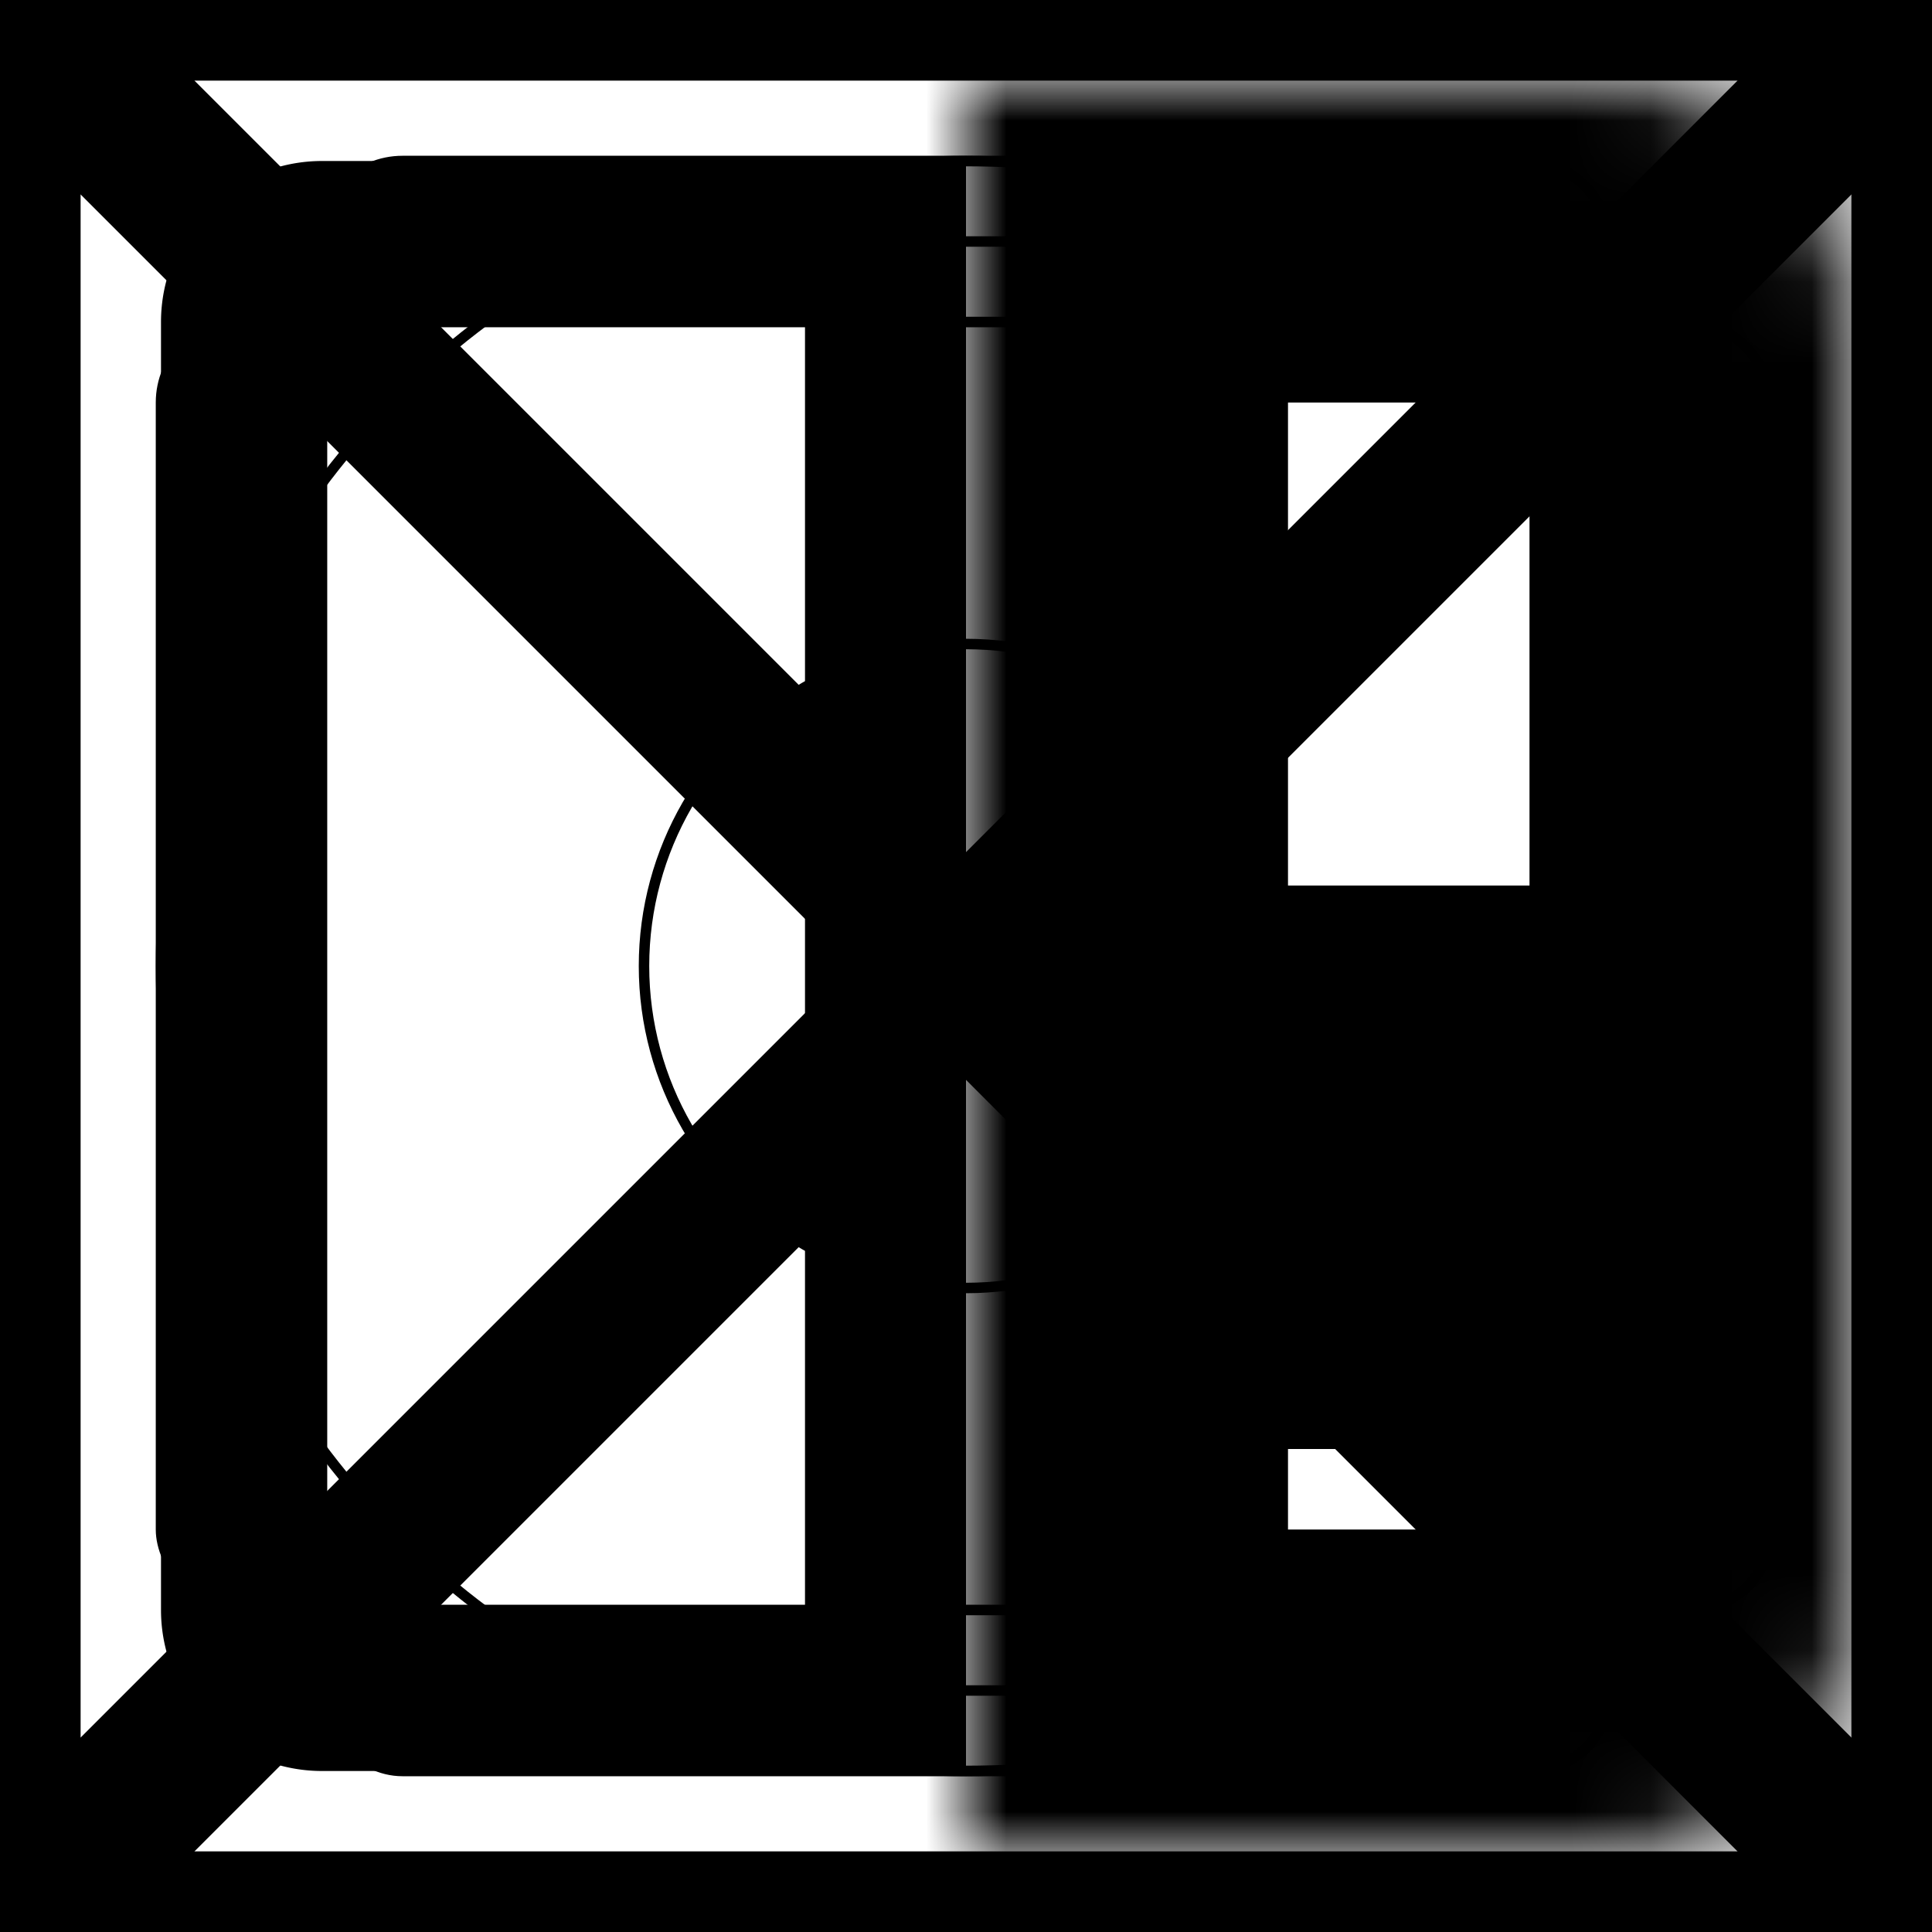 <svg xmlns="http://www.w3.org/2000/svg" fill="none" viewBox="0 0 24 24" stroke-width="2" stroke="currentColor" aria-hidden="true">
  <rect x="0" y="0" width="24" height="24" fill="#808080" stroke="none"/>
  <g clip-path="url(#clip0_365_4071)">
    <path fill="#fff" d="M0 0h24v24H0z"/>
    <path d="M0 0h24M0 0v24M0 0l24 24m0-24v24m0-24L0 24m24 0H0"/>
    <circle cx="12" cy="12" r="10" stroke-width=".13"/>
    <rect width="20" height="16" x="2" y="4" stroke-width=".13" rx="1"/>
    <rect width="16" height="20" x="4" y="2" stroke-width=".13" rx="1"/>
    <rect width="18" height="18" x="3" y="3" stroke-width=".13" rx="1"/>
    <circle cx="12" cy="12" r="4" stroke-width=".13"/>
    <path d="M4 3h7v18H4a1 1 0 01-1-1V4a1 1 0 011-1z"/>
    <mask id="a" fill="#fff">
      <path fill-rule="evenodd" d="M20 22a2 2 0 002-2v-5h-9v7h7zm-7-8h9V4a2 2 0 00-2-2h-7v12z" clip-rule="evenodd"/>
    </mask>
    <path fill="#000" d="M22 15h2v-2h-2v2zm-9 0v-2h-2v2h2zm0 7h-2v2h2v-2zm0-8h-2v2h2v-2zm9 0v2h2v-2h-2zm0-10h-2 2zm-9-2V0h-2v2h2zm7 18v4a4 4 0 004-4h-4zm0-5v5h4v-5h-4zm2-2h-9v4h9v-4zm-7 9v-7h-4v7h4zm5-2h-7v4h7v-4zm-7-4h9v-4h-9v4zm7-12v10h4V4h-4zm0 0h4a4 4 0 00-4-4v4zm-7 0h7V0h-7v4zm2 10V2h-4v12h4z" mask="url(#a)"/>
  </g>
  <defs>
    <clipPath id="clip0_365_4071">
      <path fill="#fff" d="M0 0h24v24H0z"/>
    </clipPath>
  </defs>
</svg>
